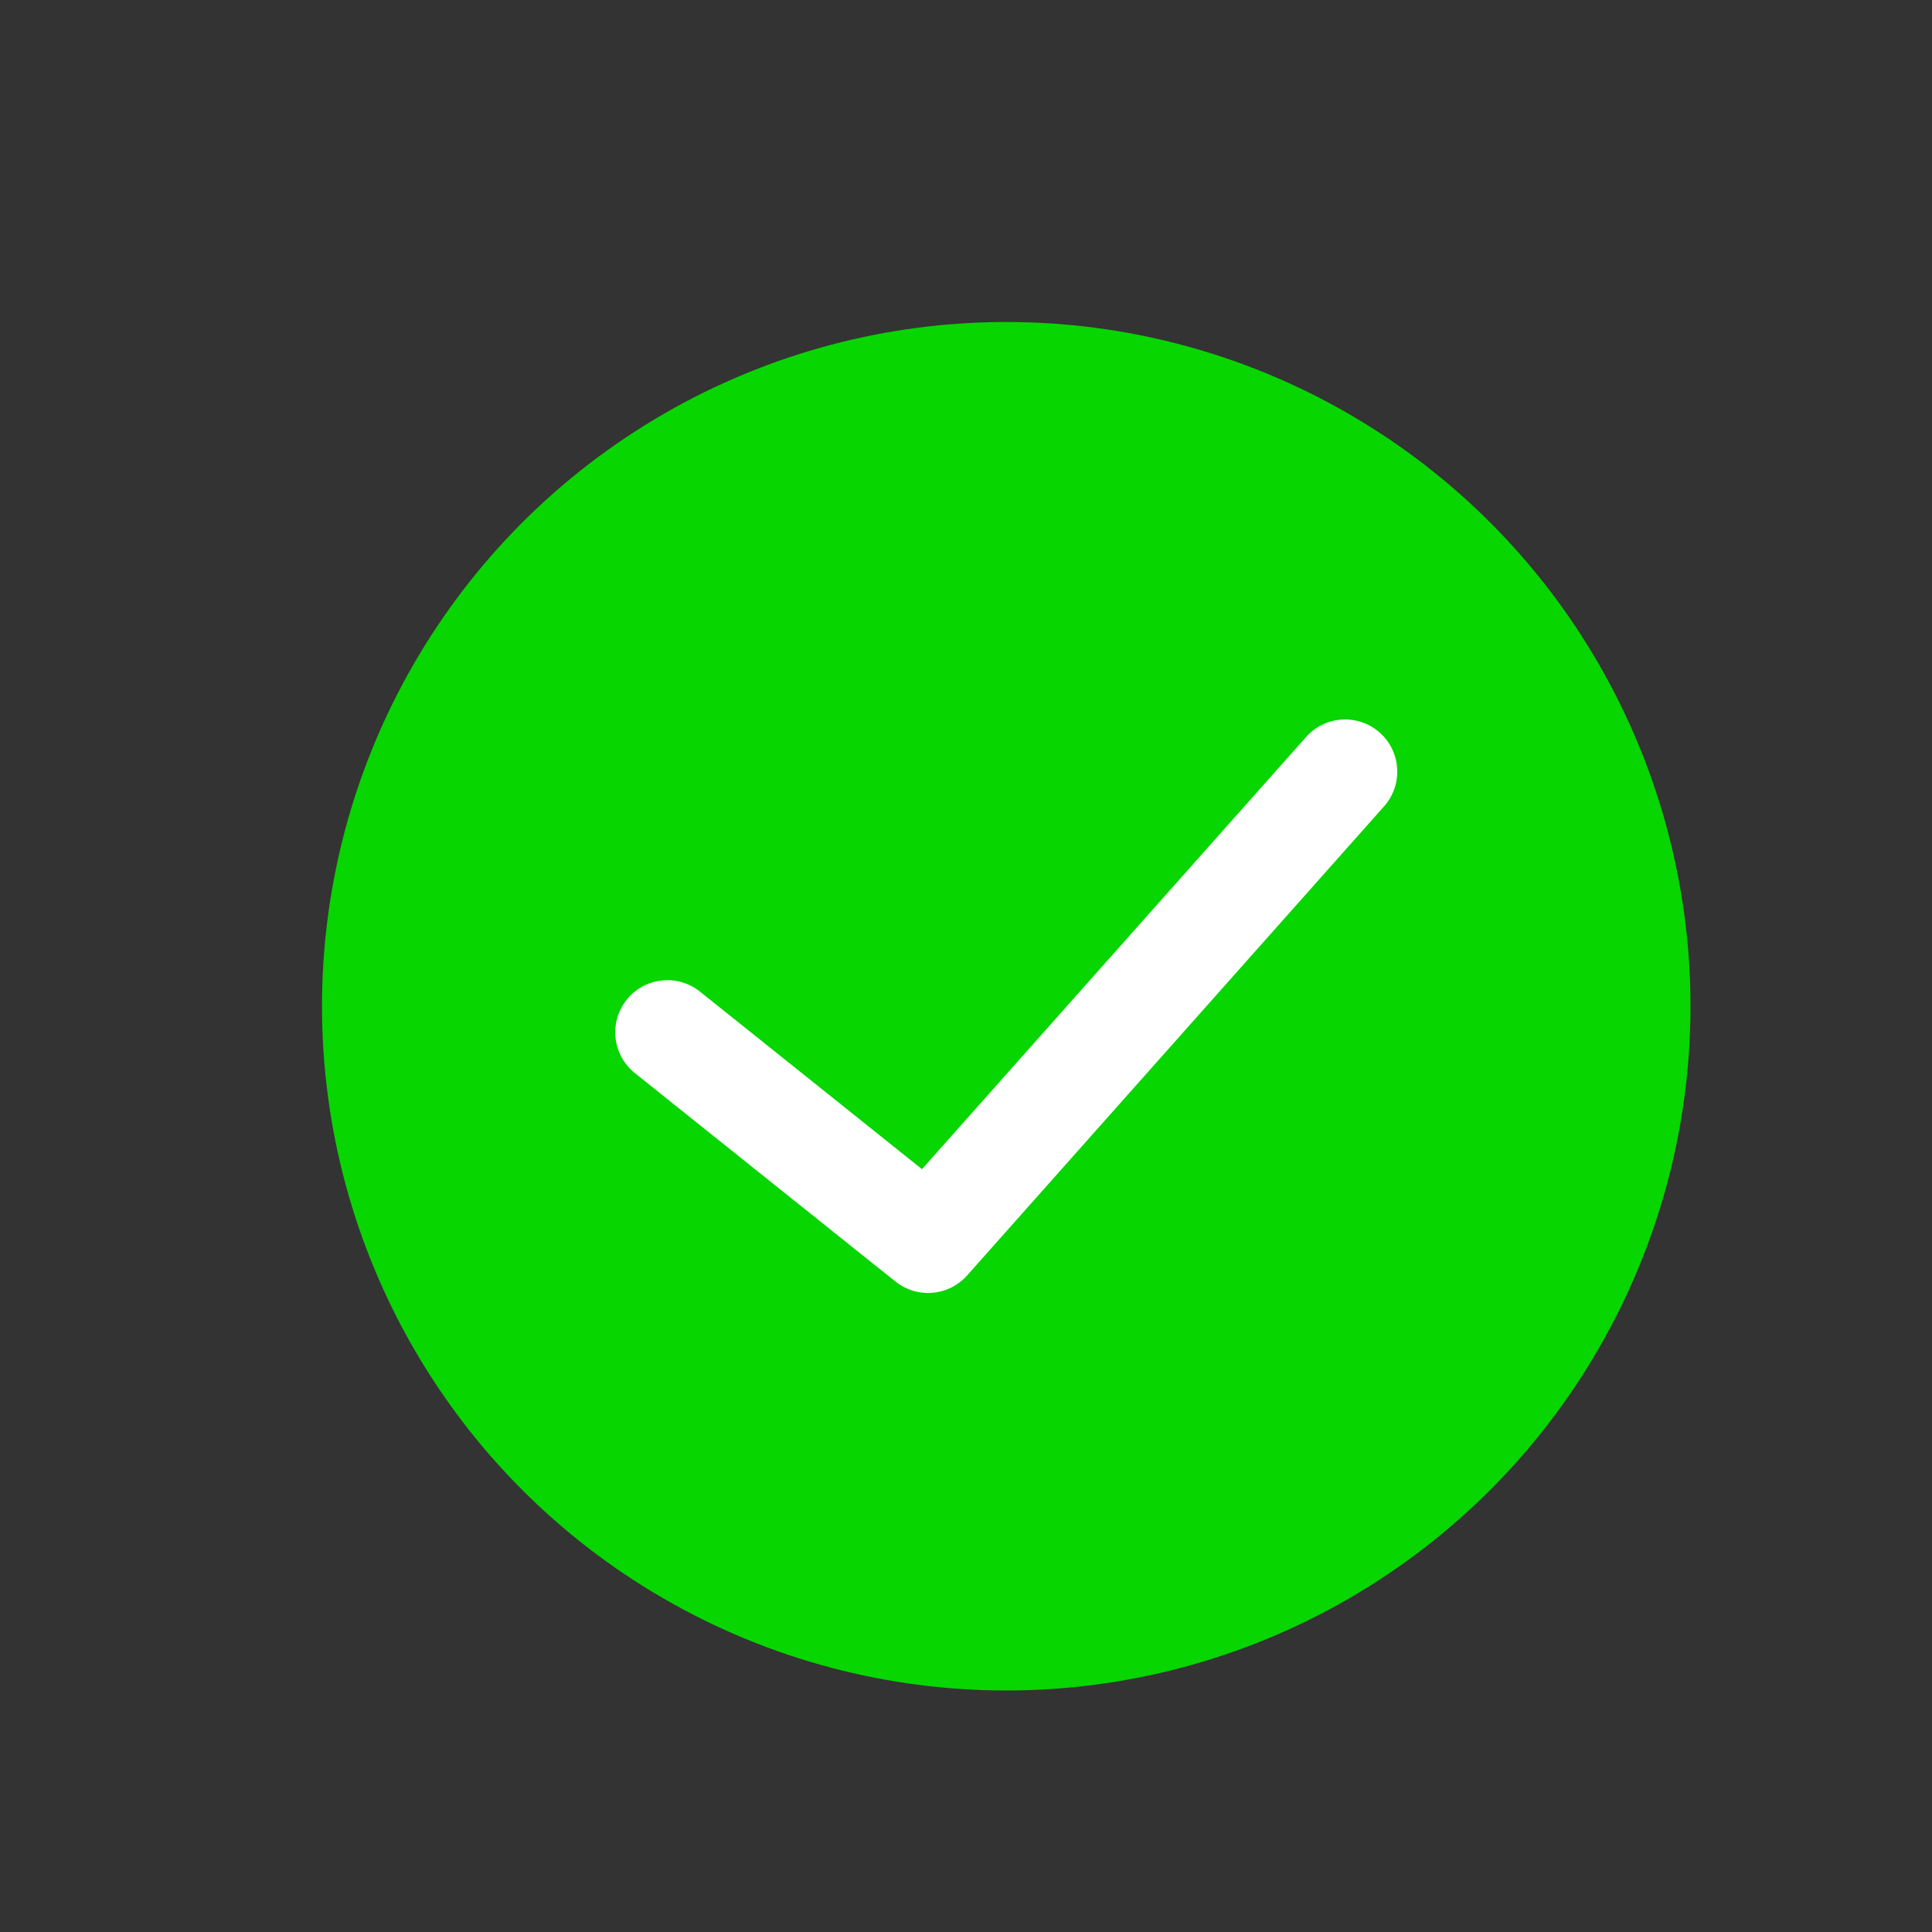 <?xml version="1.0" encoding="UTF-8"?>
<svg width="24px" height="24px" viewBox="0 0 24 24" version="1.1" xmlns="http://www.w3.org/2000/svg" xmlns:xlink="http://www.w3.org/1999/xlink">
    <rect x="0" y="0" width="24" height="24" fill="#333333" stroke="none"/>
    <title>28FCF889-BD91-4919-9B41-5267EBC7F93D</title>
    <g id="B-:-Create-a-Digital-Test" stroke="none" stroke-width="1" fill="none" fill-rule="evenodd">
        <g id="G-16-SC-AttemptTestLater" transform="translate(-33, -134)">
            <g id="Compounds/AggregatorPanel/Confirmation" transform="translate(18, 120)">
                <g id="Group">
                    <g id="Elements/Graphics/Style3/Answered" transform="translate(15, 14)">
                        <g id="Group">
                            <g id="checked" transform="translate(4, 4)">
                                <circle id="Oval" fill="#07D600" cx="8.5" cy="8.5" r="8.5"></circle>
                                <path d="M13.194,6.016 L8.013,11.845 C7.885,11.988 7.707,12.062 7.528,12.062 C7.386,12.062 7.243,12.015 7.124,11.92 L3.886,9.33 C3.607,9.106 3.561,8.699 3.785,8.419 C4.008,8.14 4.416,8.095 4.695,8.318 L7.453,10.524 L12.225,5.155 C12.462,4.888 12.872,4.863 13.14,5.101 C13.407,5.339 13.431,5.749 13.194,6.016 Z" id="Path" fill="#FFFFFF" fill-rule="nonzero"></path>
                            </g>
                        </g>
                    </g>
                </g>
            </g>
        </g>
    </g>
</svg>